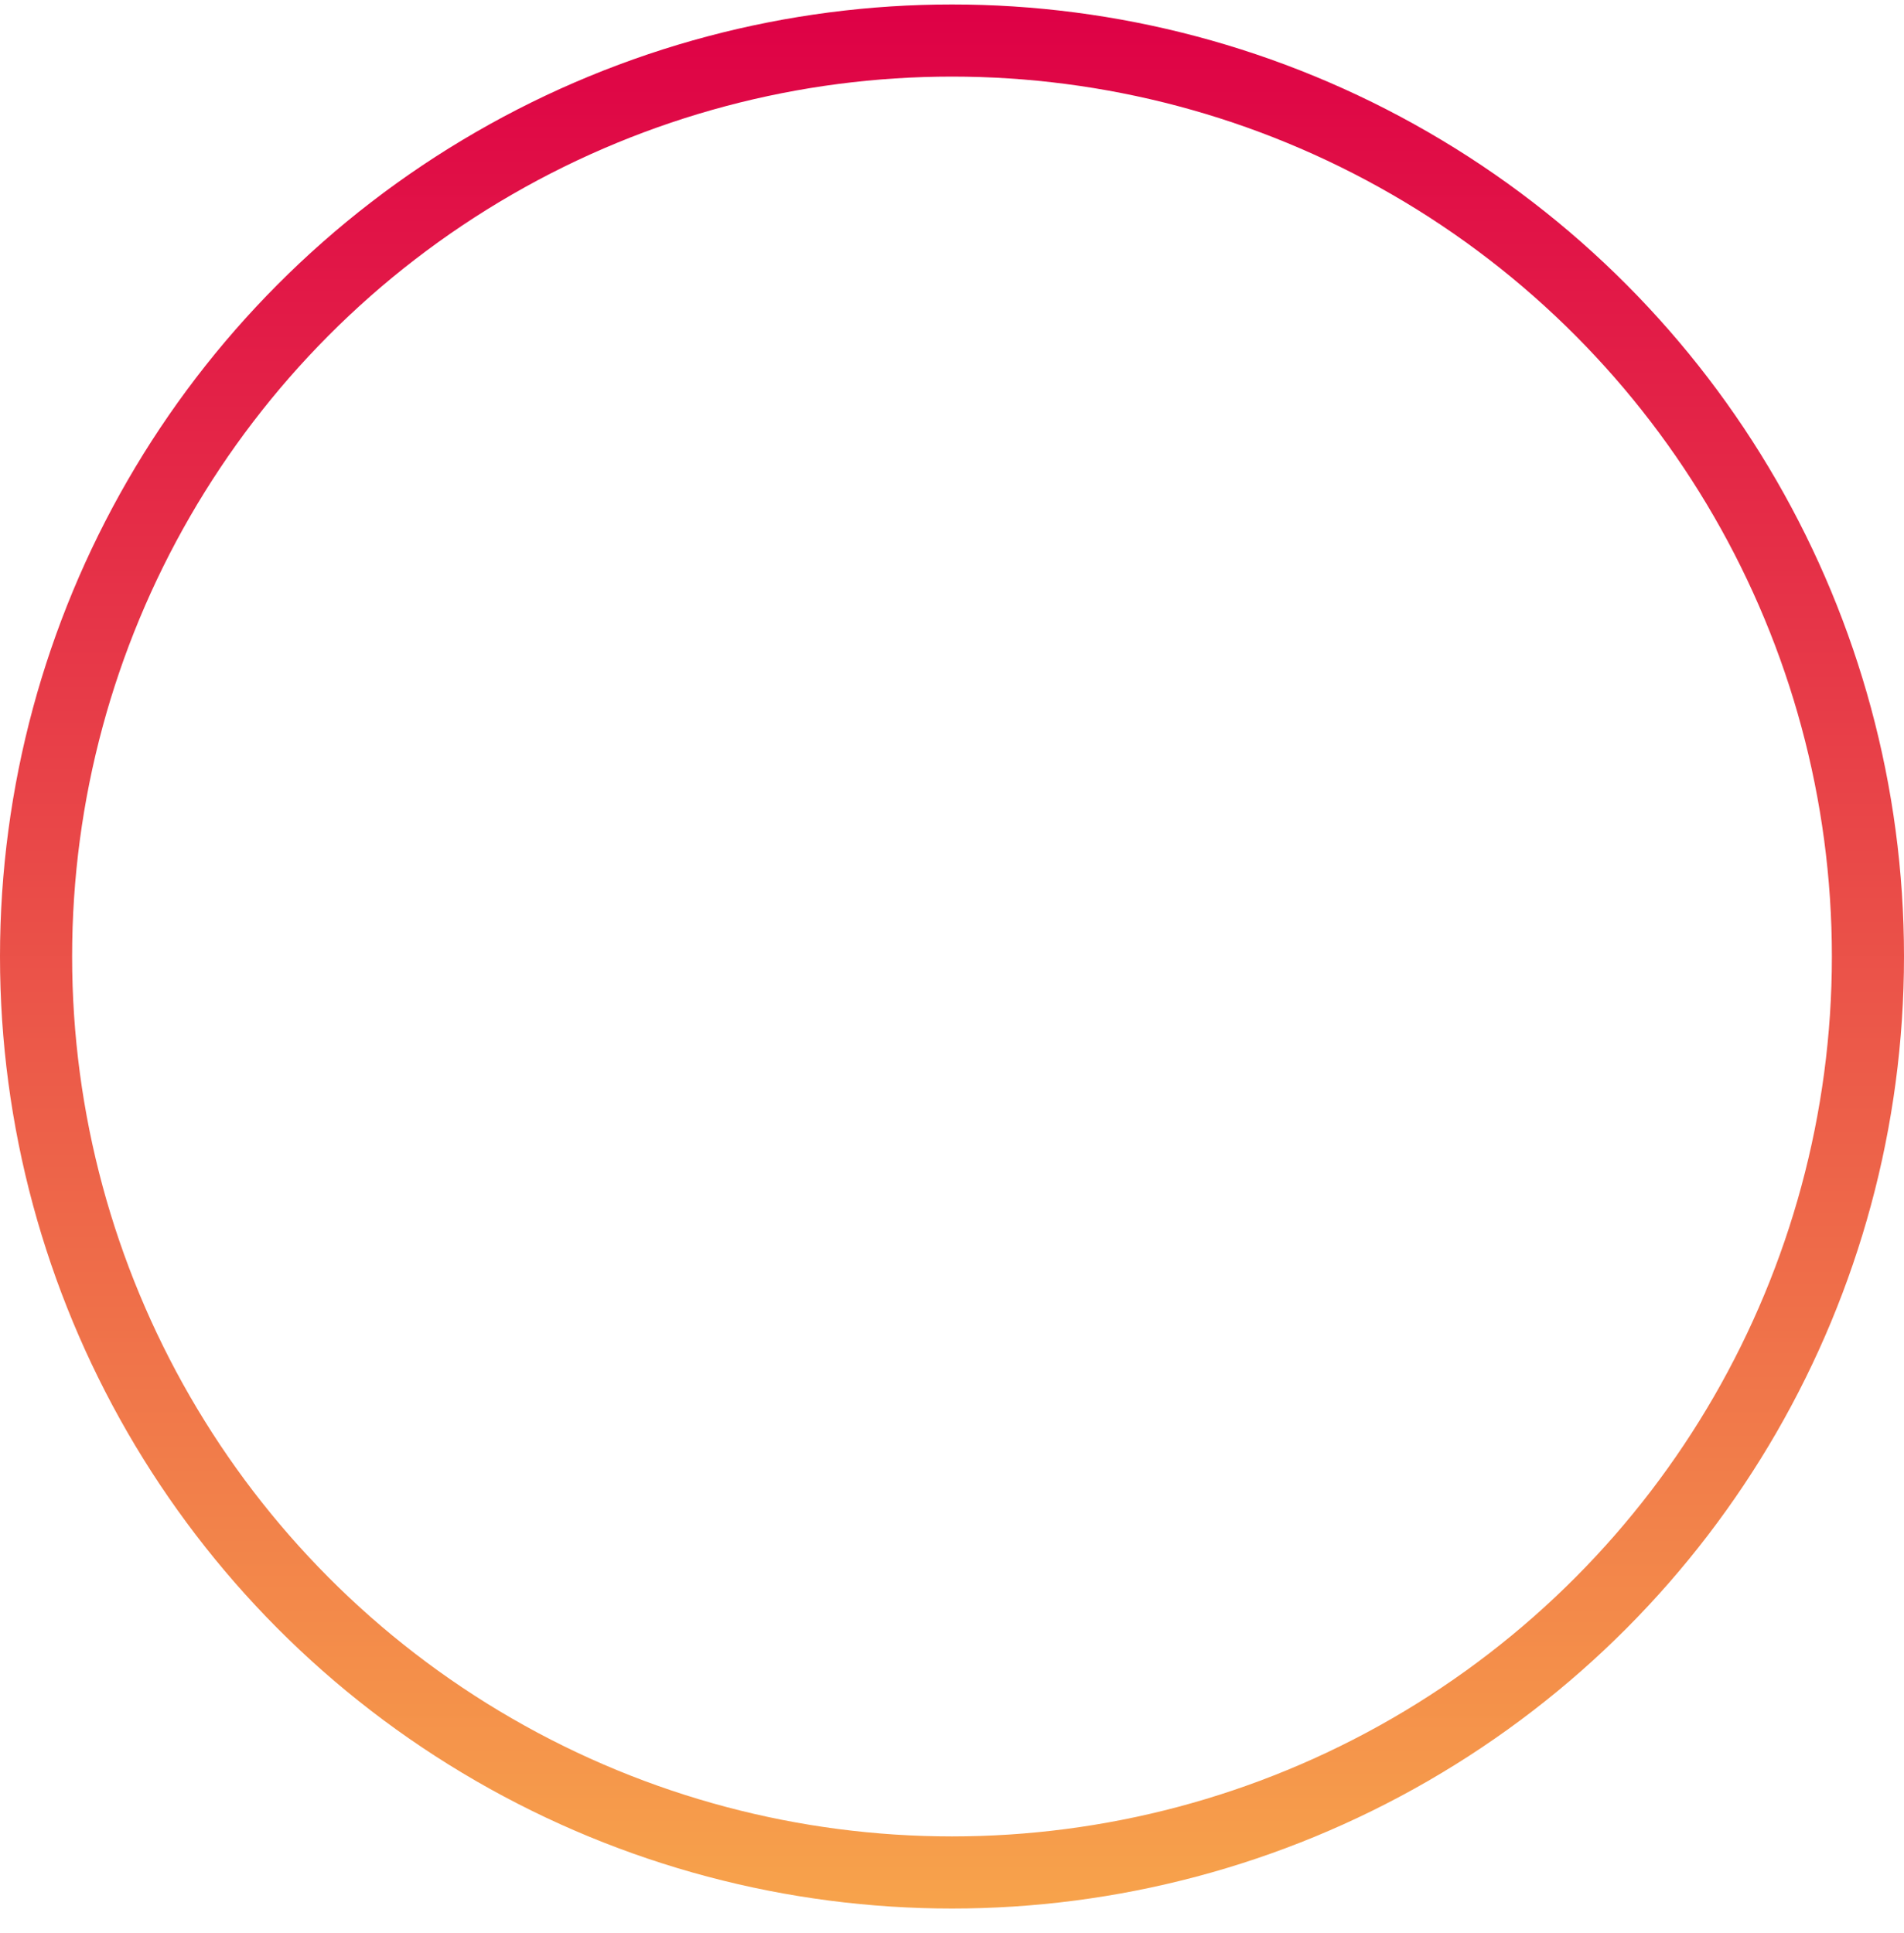 <svg width="66" height="67" viewBox="0 0 66 67" fill="none" xmlns="http://www.w3.org/2000/svg">
<circle cx="33" cy="33.155" r="31.75" stroke="url(#paint0_linear_207_1539)" stroke-width="2.5"/>
<defs>
<linearGradient id="paint0_linear_207_1539" x1="33" y1="0.155" x2="33" y2="66.155" gradientUnits="userSpaceOnUse">
<stop stop-color="#DE0046"/>
<stop offset="1" stop-color="#F7A34B"/>
</linearGradient>
</defs>
</svg>
